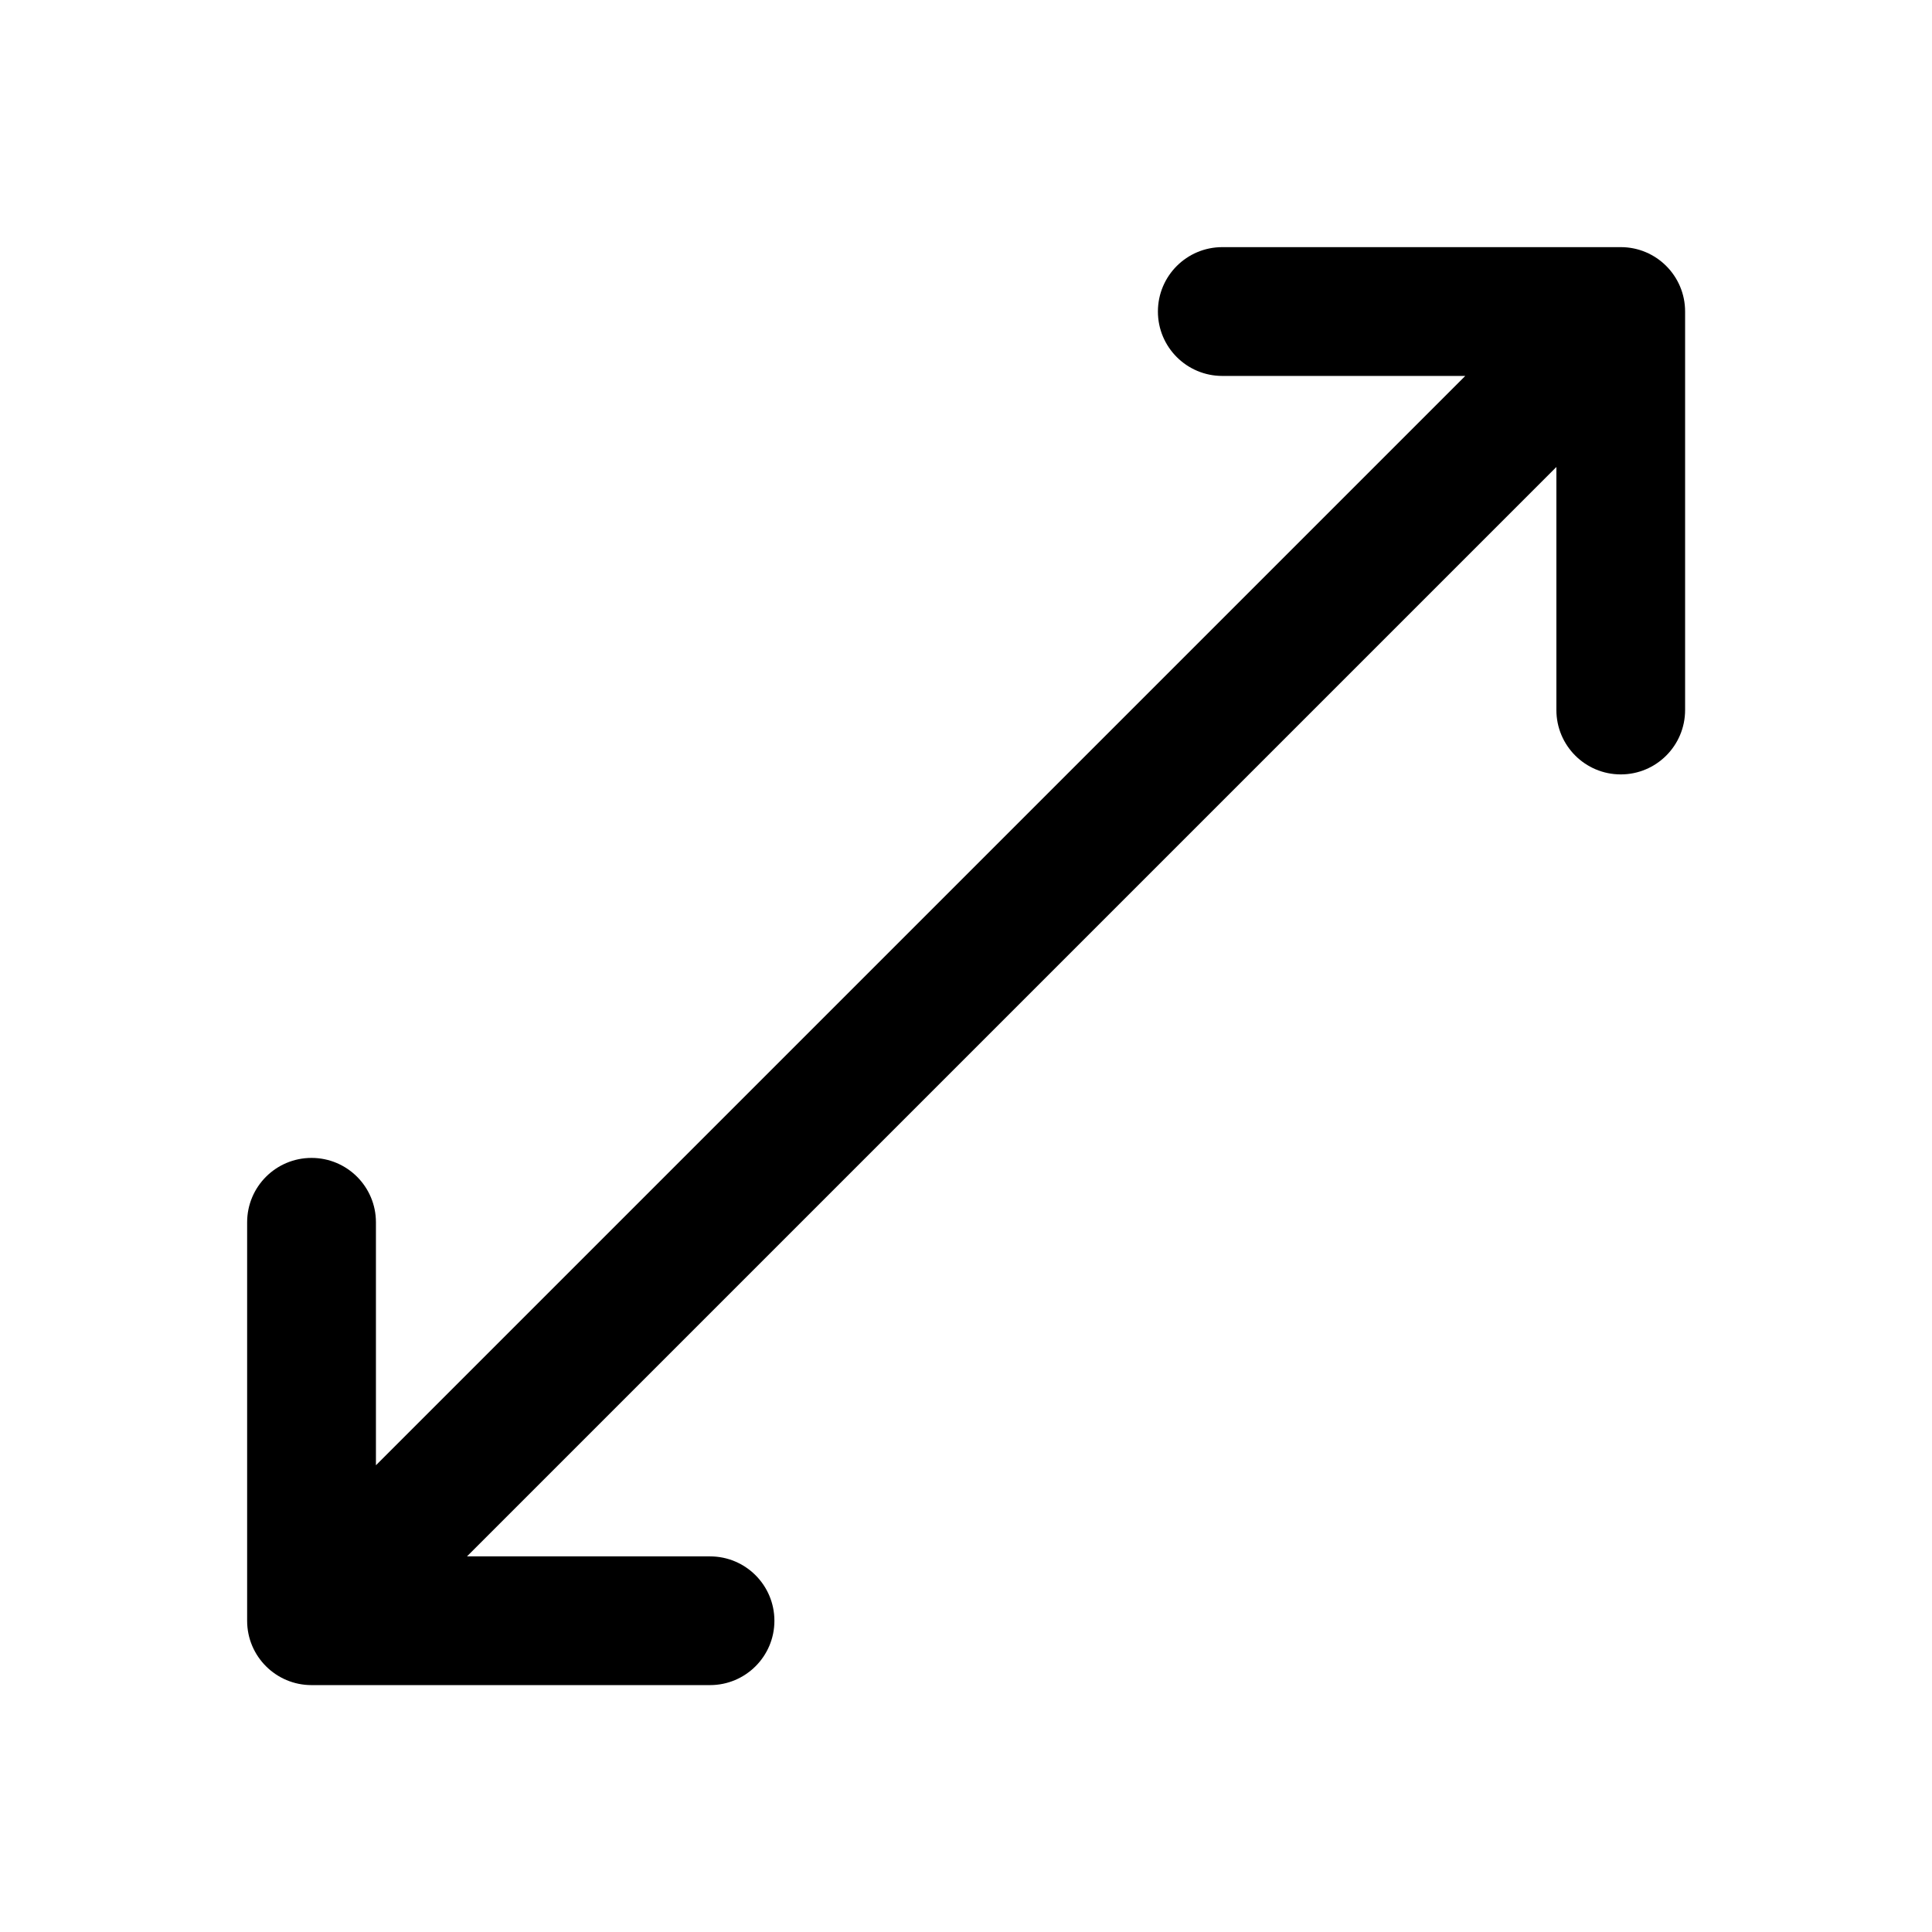 <svg width="24" height="24" viewBox="0 0 24 24" fill="none" xmlns="http://www.w3.org/2000/svg">
<path fill-rule="evenodd" clip-rule="evenodd" d="M3.87 14.384C4.312 14.384 4.67 14.742 4.67 15.184L4.67 18.202L18.202 4.67L15.184 4.67C14.742 4.67 14.384 4.312 14.384 3.87C14.384 3.428 14.742 3.07 15.184 3.07L20.134 3.07C20.575 3.07 20.933 3.428 20.933 3.87V8.82C20.933 9.262 20.575 9.62 20.134 9.62C19.692 9.62 19.334 9.262 19.334 8.82L19.334 5.801L5.801 19.334H8.82C9.262 19.334 9.62 19.692 9.62 20.134C9.62 20.575 9.262 20.933 8.82 20.933H3.87C3.428 20.933 3.07 20.575 3.07 20.134V15.184C3.07 14.742 3.428 14.384 3.87 14.384Z" fill="black"/>
</svg>
